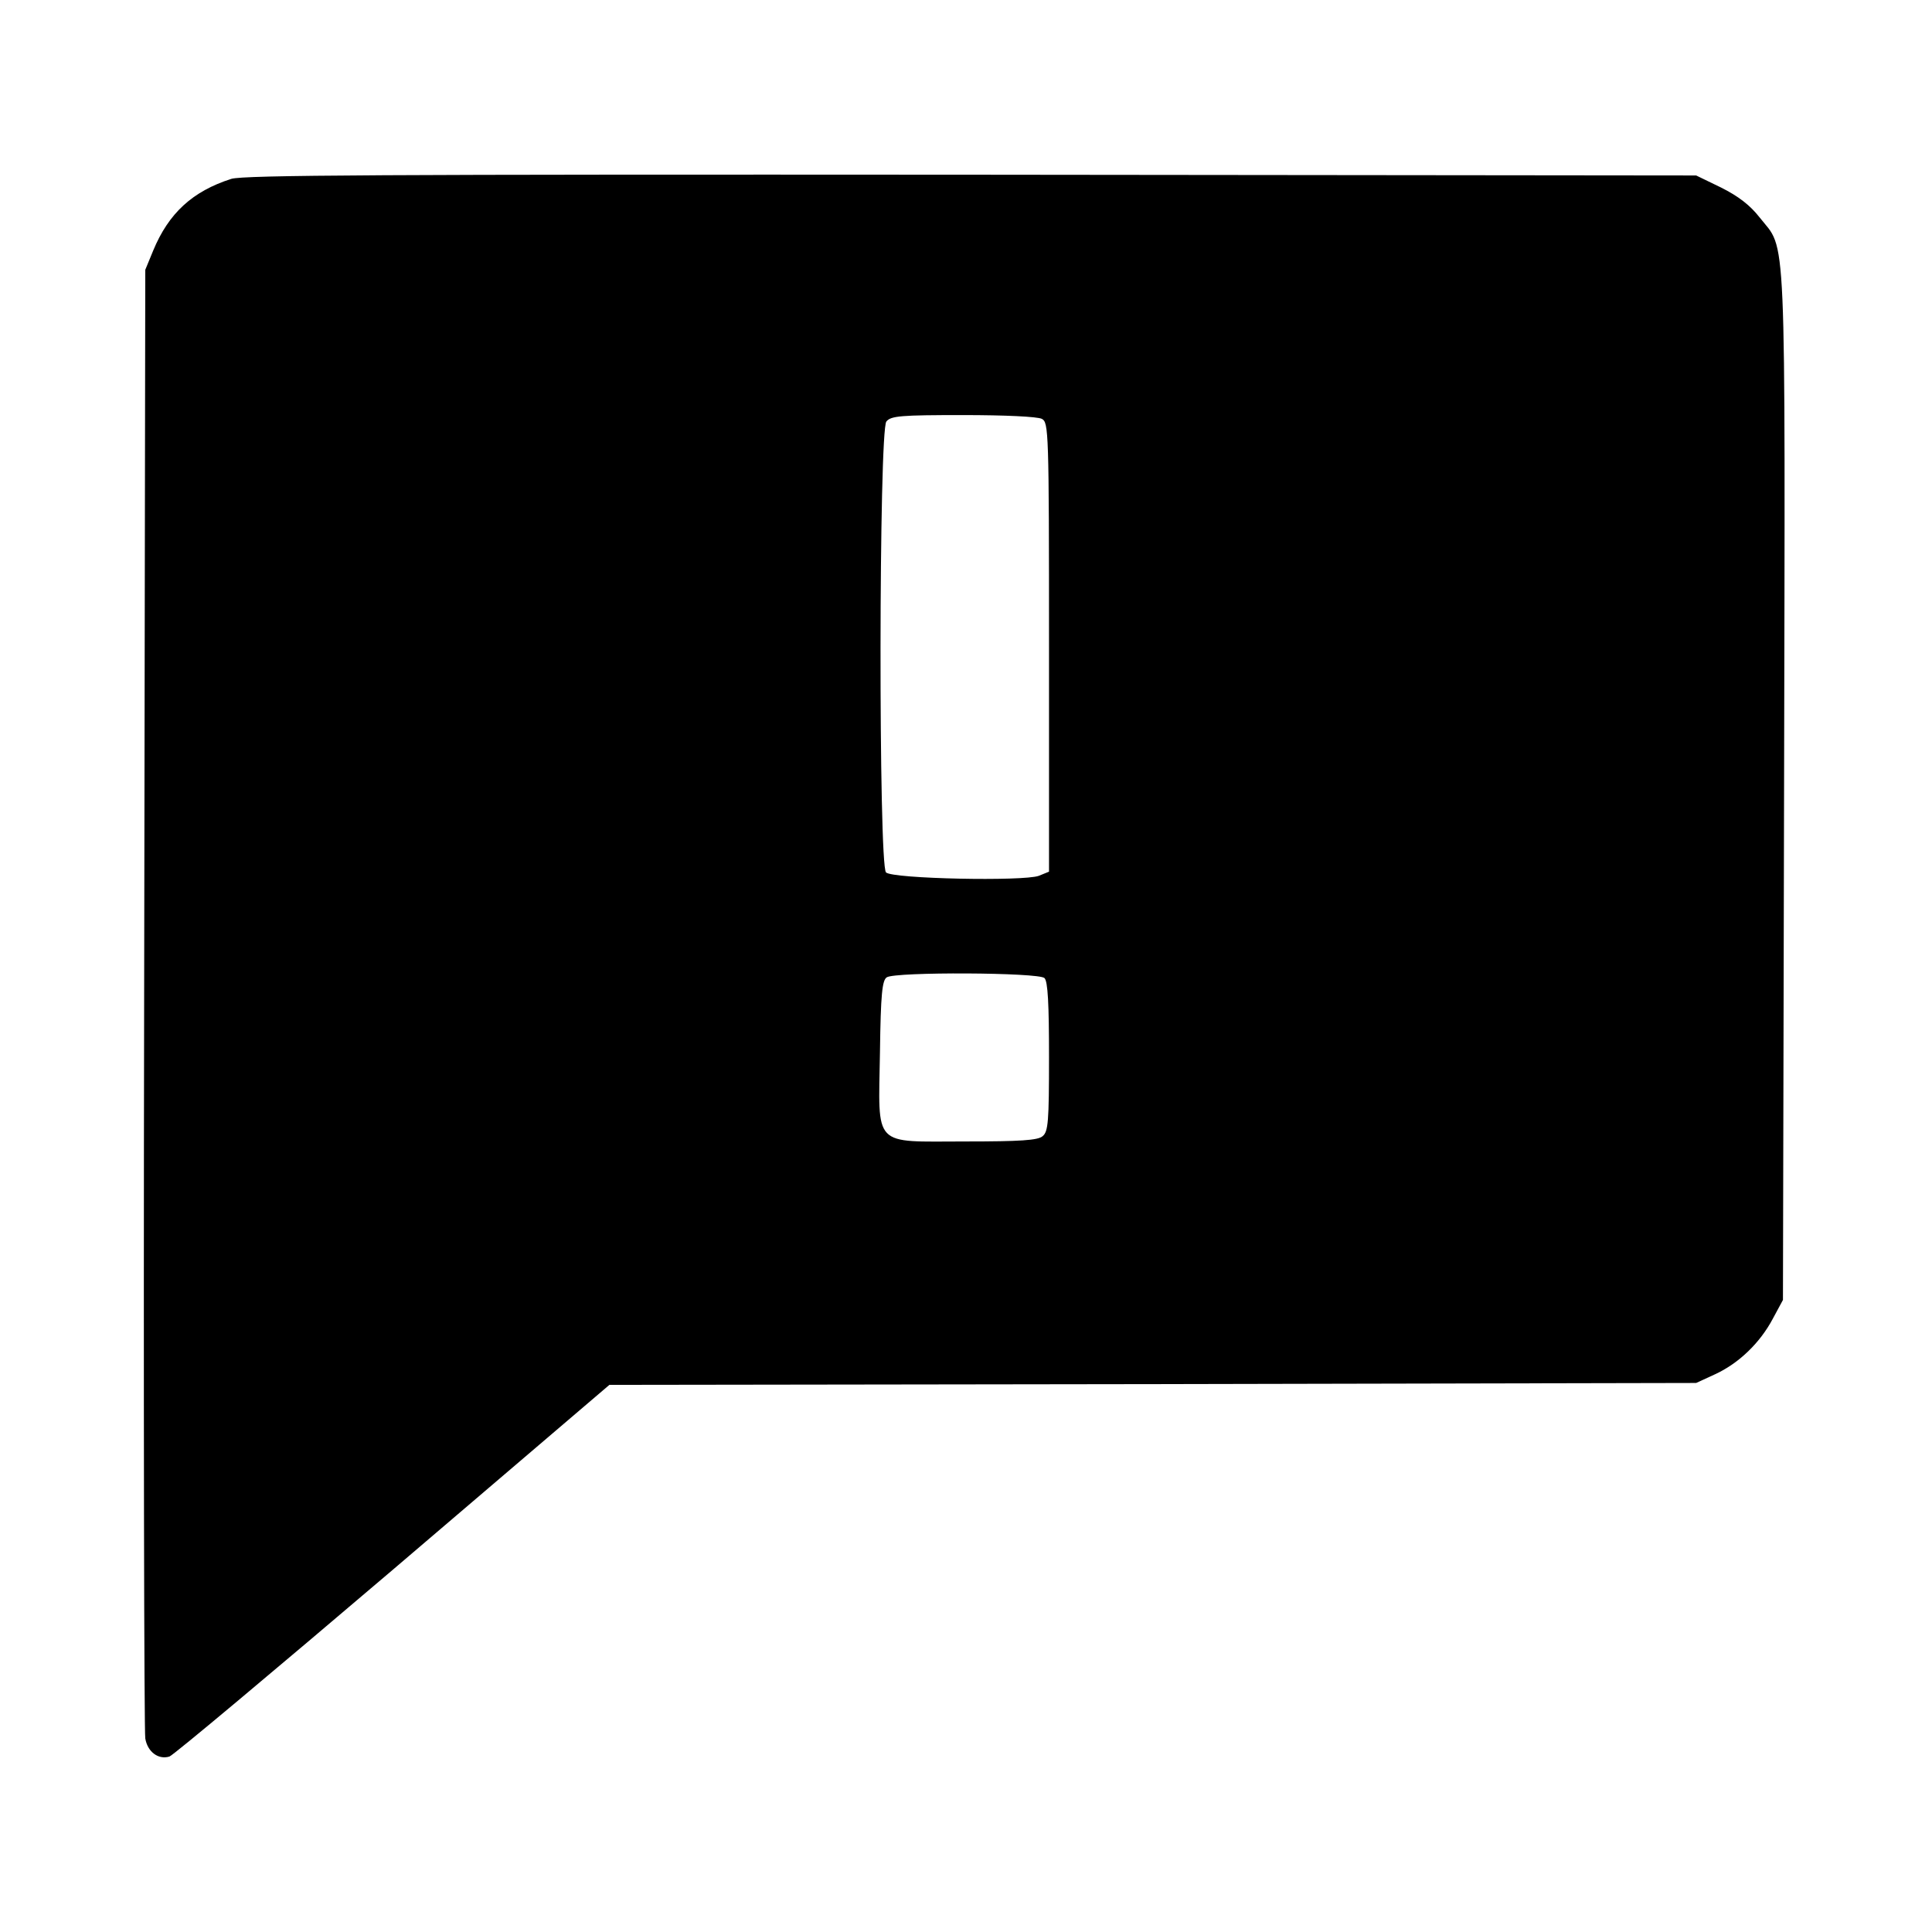 <?xml version="1.0" standalone="no"?>
<!DOCTYPE svg PUBLIC "-//W3C//DTD SVG 20010904//EN"
 "http://www.w3.org/TR/2001/REC-SVG-20010904/DTD/svg10.dtd">
<svg version="1.0" xmlns="http://www.w3.org/2000/svg"
 width="30px" height="30px" viewBox="0 0 512 512"
 preserveAspectRatio="xMidYMid meet">

<g transform="translate(0,512) scale(0.1,-0.1)"
fill="#000000" stroke="none">
<path d="M613 4646 c-103 -33 -166 -91 -207 -190 l-21 -51 -3 -1930 c-2 -1062
0 -1945 3 -1962 6 -36 35 -57 64 -48 10 3 276 226 592 495 l574 490 1440 2
1440 3 50 23 c63 29 119 83 153 147 l27 50 3 1364 c3 1517 7 1413 -65 1505
-25 32 -56 56 -102 79 l-66 32 -1920 2 c-1568 1 -1928 -1 -1962 -11z m2148
-636 c18 -10 19 -28 19 -606 l0 -594 -27 -11 c-41 -15 -388 -8 -405 9 -20 20
-19 1172 1 1195 12 15 39 17 203 17 111 0 197 -4 209 -10z m7 -1482 c9 -9 12
-69 12 -209 0 -171 -2 -198 -17 -210 -12 -11 -60 -14 -205 -14 -248 0 -230
-19 -226 237 2 155 6 190 18 198 23 15 403 13 418 -2z"/>
</g>
</svg>
